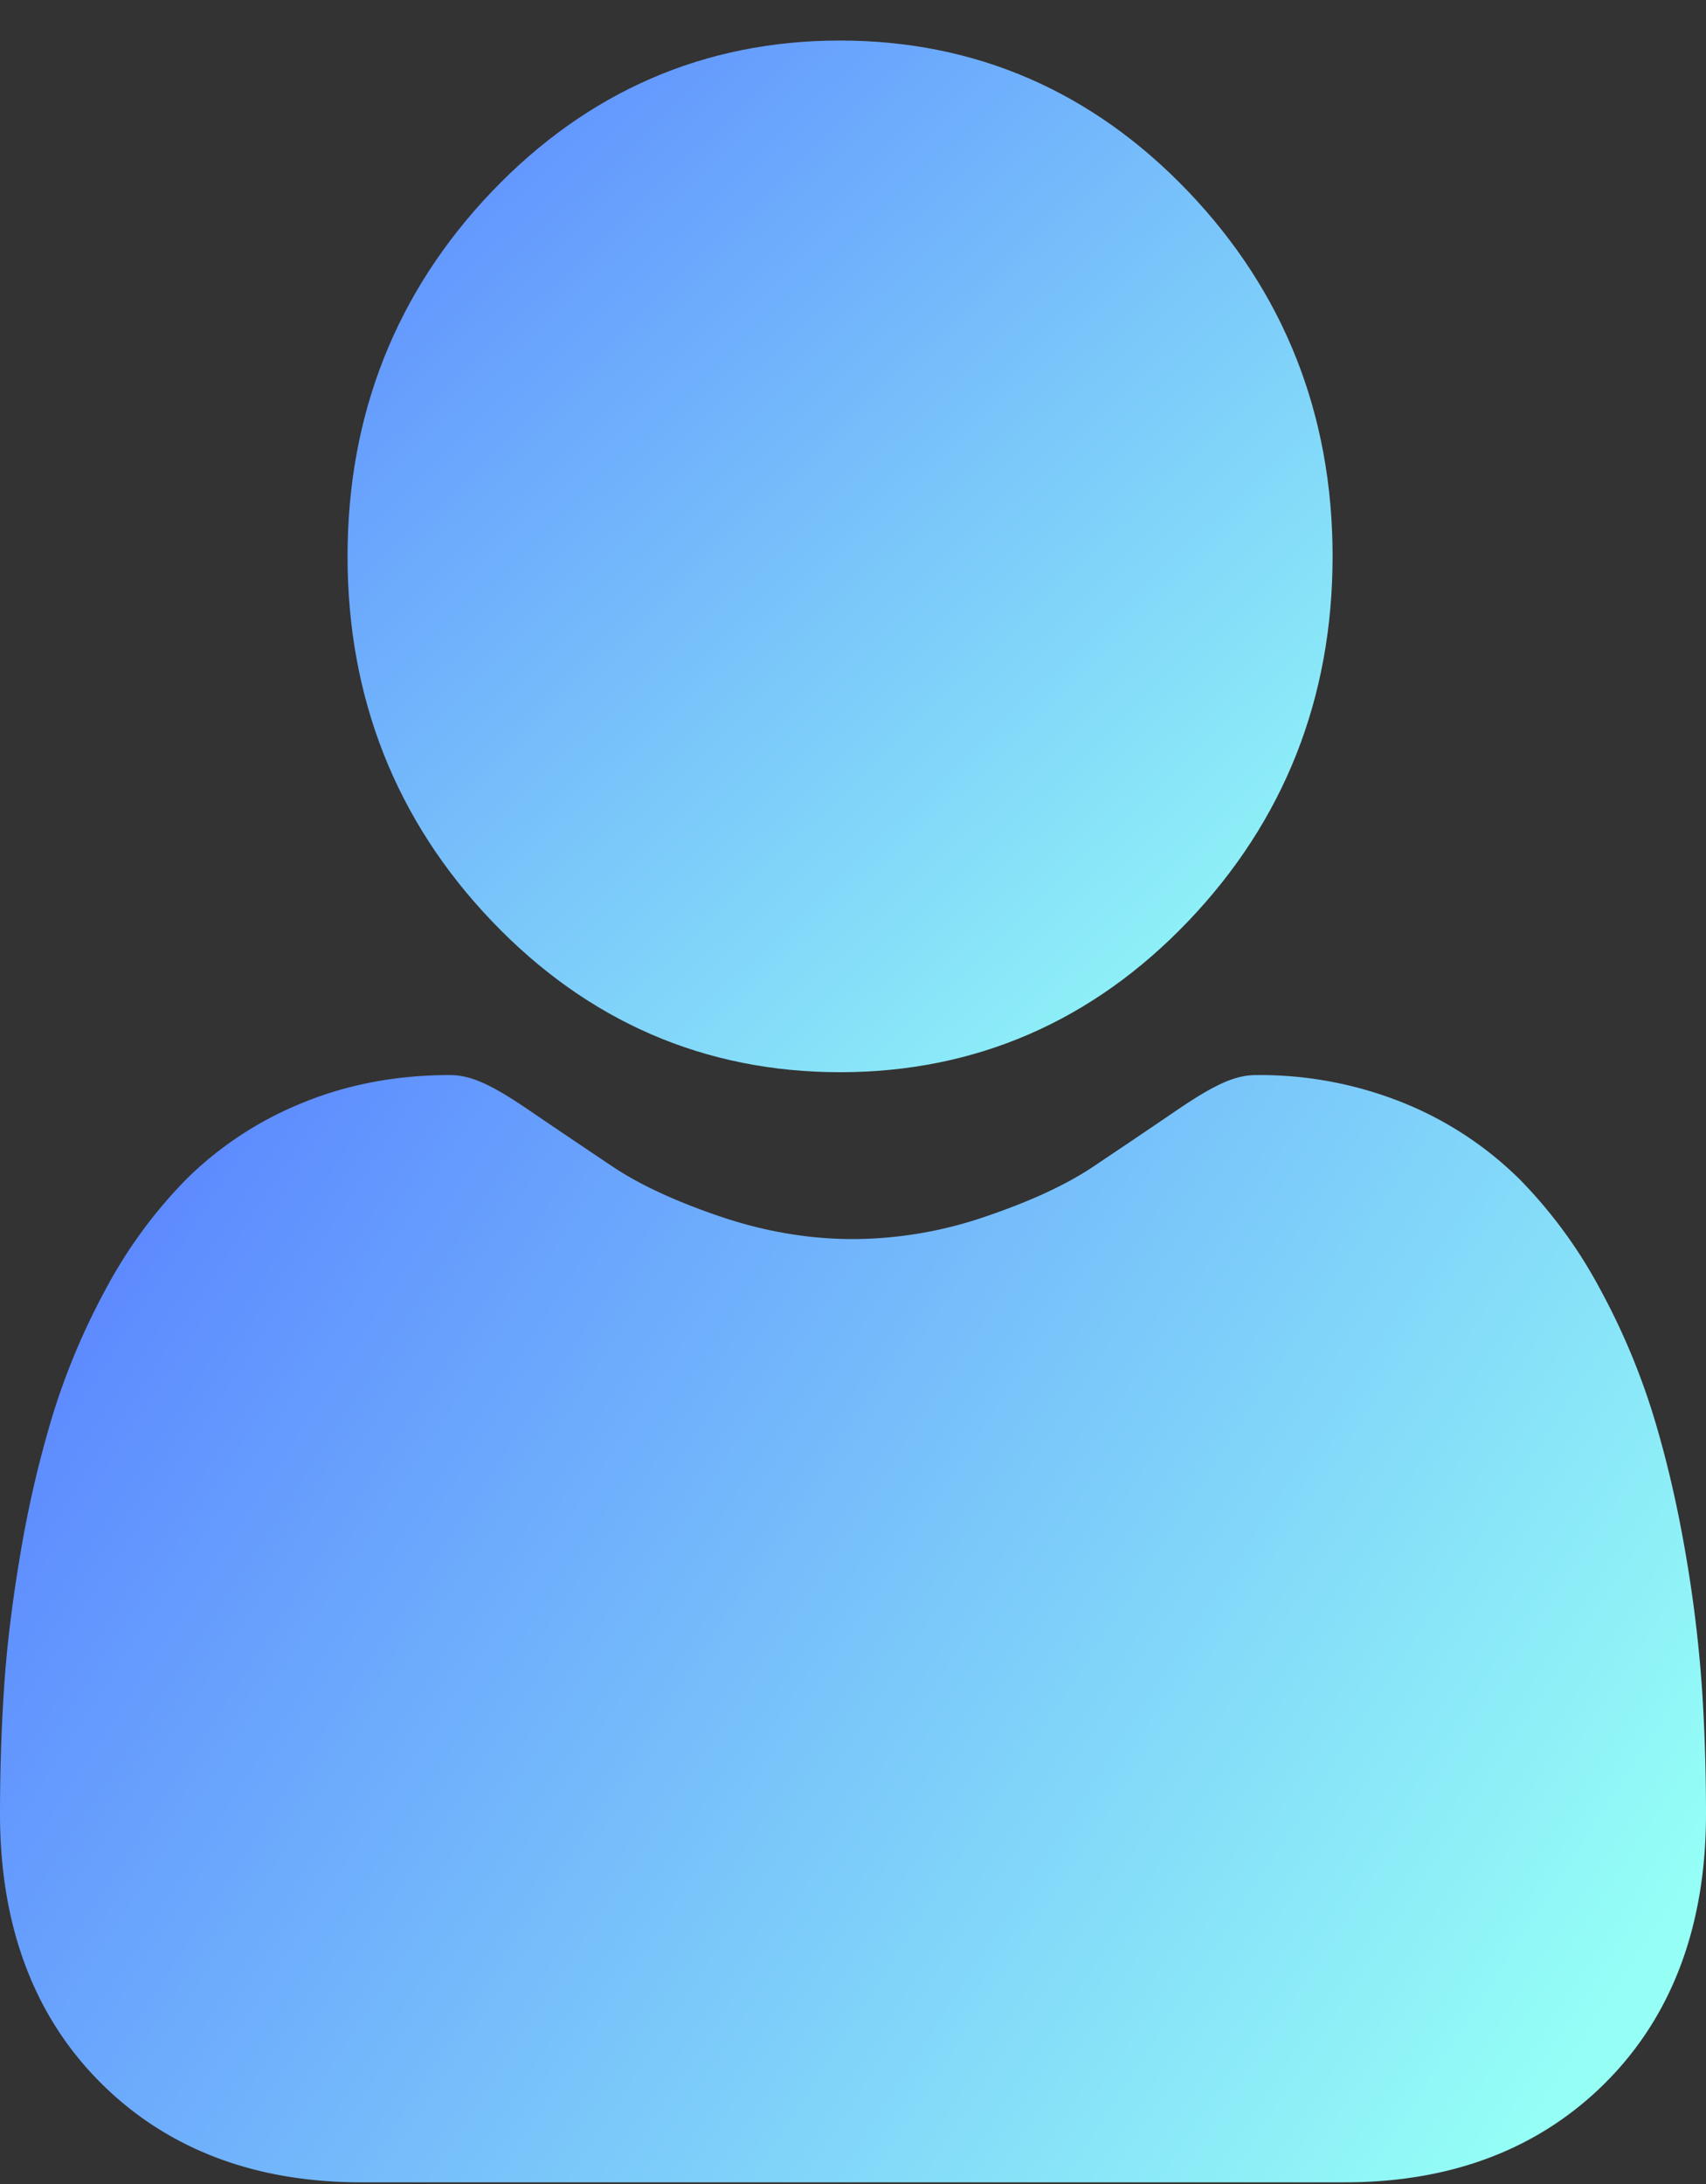 <svg width="25" height="32" viewBox="0 0 25 32" xmlns="http://www.w3.org/2000/svg">
    <rect x="0" y="0" width="25" height="32" fill="#333333" stroke="none"/>
    <defs>
        <linearGradient x1="95.594%" y1="100%" x2="4.406%" y2="0%" id="gwbbb2blea">
            <stop stop-color="#95FFF6" offset="0%"/>
            <stop stop-color="#5C88FF" offset="100%"/>
        </linearGradient>
        <linearGradient x1="100%" y1="71.054%" x2="0%" y2="28.946%" id="5xcsfqbibb">
            <stop stop-color="#95FFF6" offset="0%"/>
            <stop stop-color="#5C88FF" offset="100%"/>
        </linearGradient>
    </defs>
    <g fill="none" fill-rule="evenodd">
        <path d="M12.31 15.116c1.984 0 3.701-.745 5.104-2.214 1.403-1.47 2.114-3.267 2.114-5.344 0-2.076-.71-3.874-2.114-5.344C16.01.744 14.294 0 12.31 0c-1.983 0-3.7.745-5.103 2.214-1.403 1.47-2.114 3.267-2.114 5.344 0 2.077.711 3.875 2.114 5.344 1.403 1.47 3.12 2.214 5.103 2.214z" fill="url(#gwbbb2blea)" transform="translate(0 .594)"/>
        <path d="M24.697 22.147c-.122-.71-.279-1.38-.466-1.993a10.09 10.09 0 0 0-.783-1.86 6.988 6.988 0 0 0-1.18-1.61 5.177 5.177 0 0 0-1.695-1.116 5.625 5.625 0 0 0-2.164-.41c-.306 0-.602.132-1.173.521-.352.24-.763.518-1.222.825-.392.262-.924.508-1.581.73a6.02 6.02 0 0 1-1.934.327c-.642 0-1.292-.11-1.934-.327-.656-.222-1.188-.468-1.58-.73-.454-.304-.866-.582-1.223-.825-.57-.39-.867-.521-1.172-.521-.78 0-1.507.138-2.164.41a5.172 5.172 0 0 0-1.696 1.116 6.99 6.99 0 0 0-1.18 1.61 10.11 10.11 0 0 0-.782 1.86 16.275 16.275 0 0 0-.465 1.993c-.12.704-.203 1.37-.243 1.984-.04.6-.06 1.223-.06 1.853 0 1.638.497 2.964 1.478 3.942.968.965 2.25 1.455 3.808 1.455h14.428c1.558 0 2.84-.49 3.808-1.455.98-.977 1.478-2.304 1.478-3.942 0-.633-.02-1.256-.06-1.854a19.508 19.508 0 0 0-.243-1.983z" fill="url(#5xcsfqbibb)" transform="translate(0 .594)"/>
    </g>
</svg>
